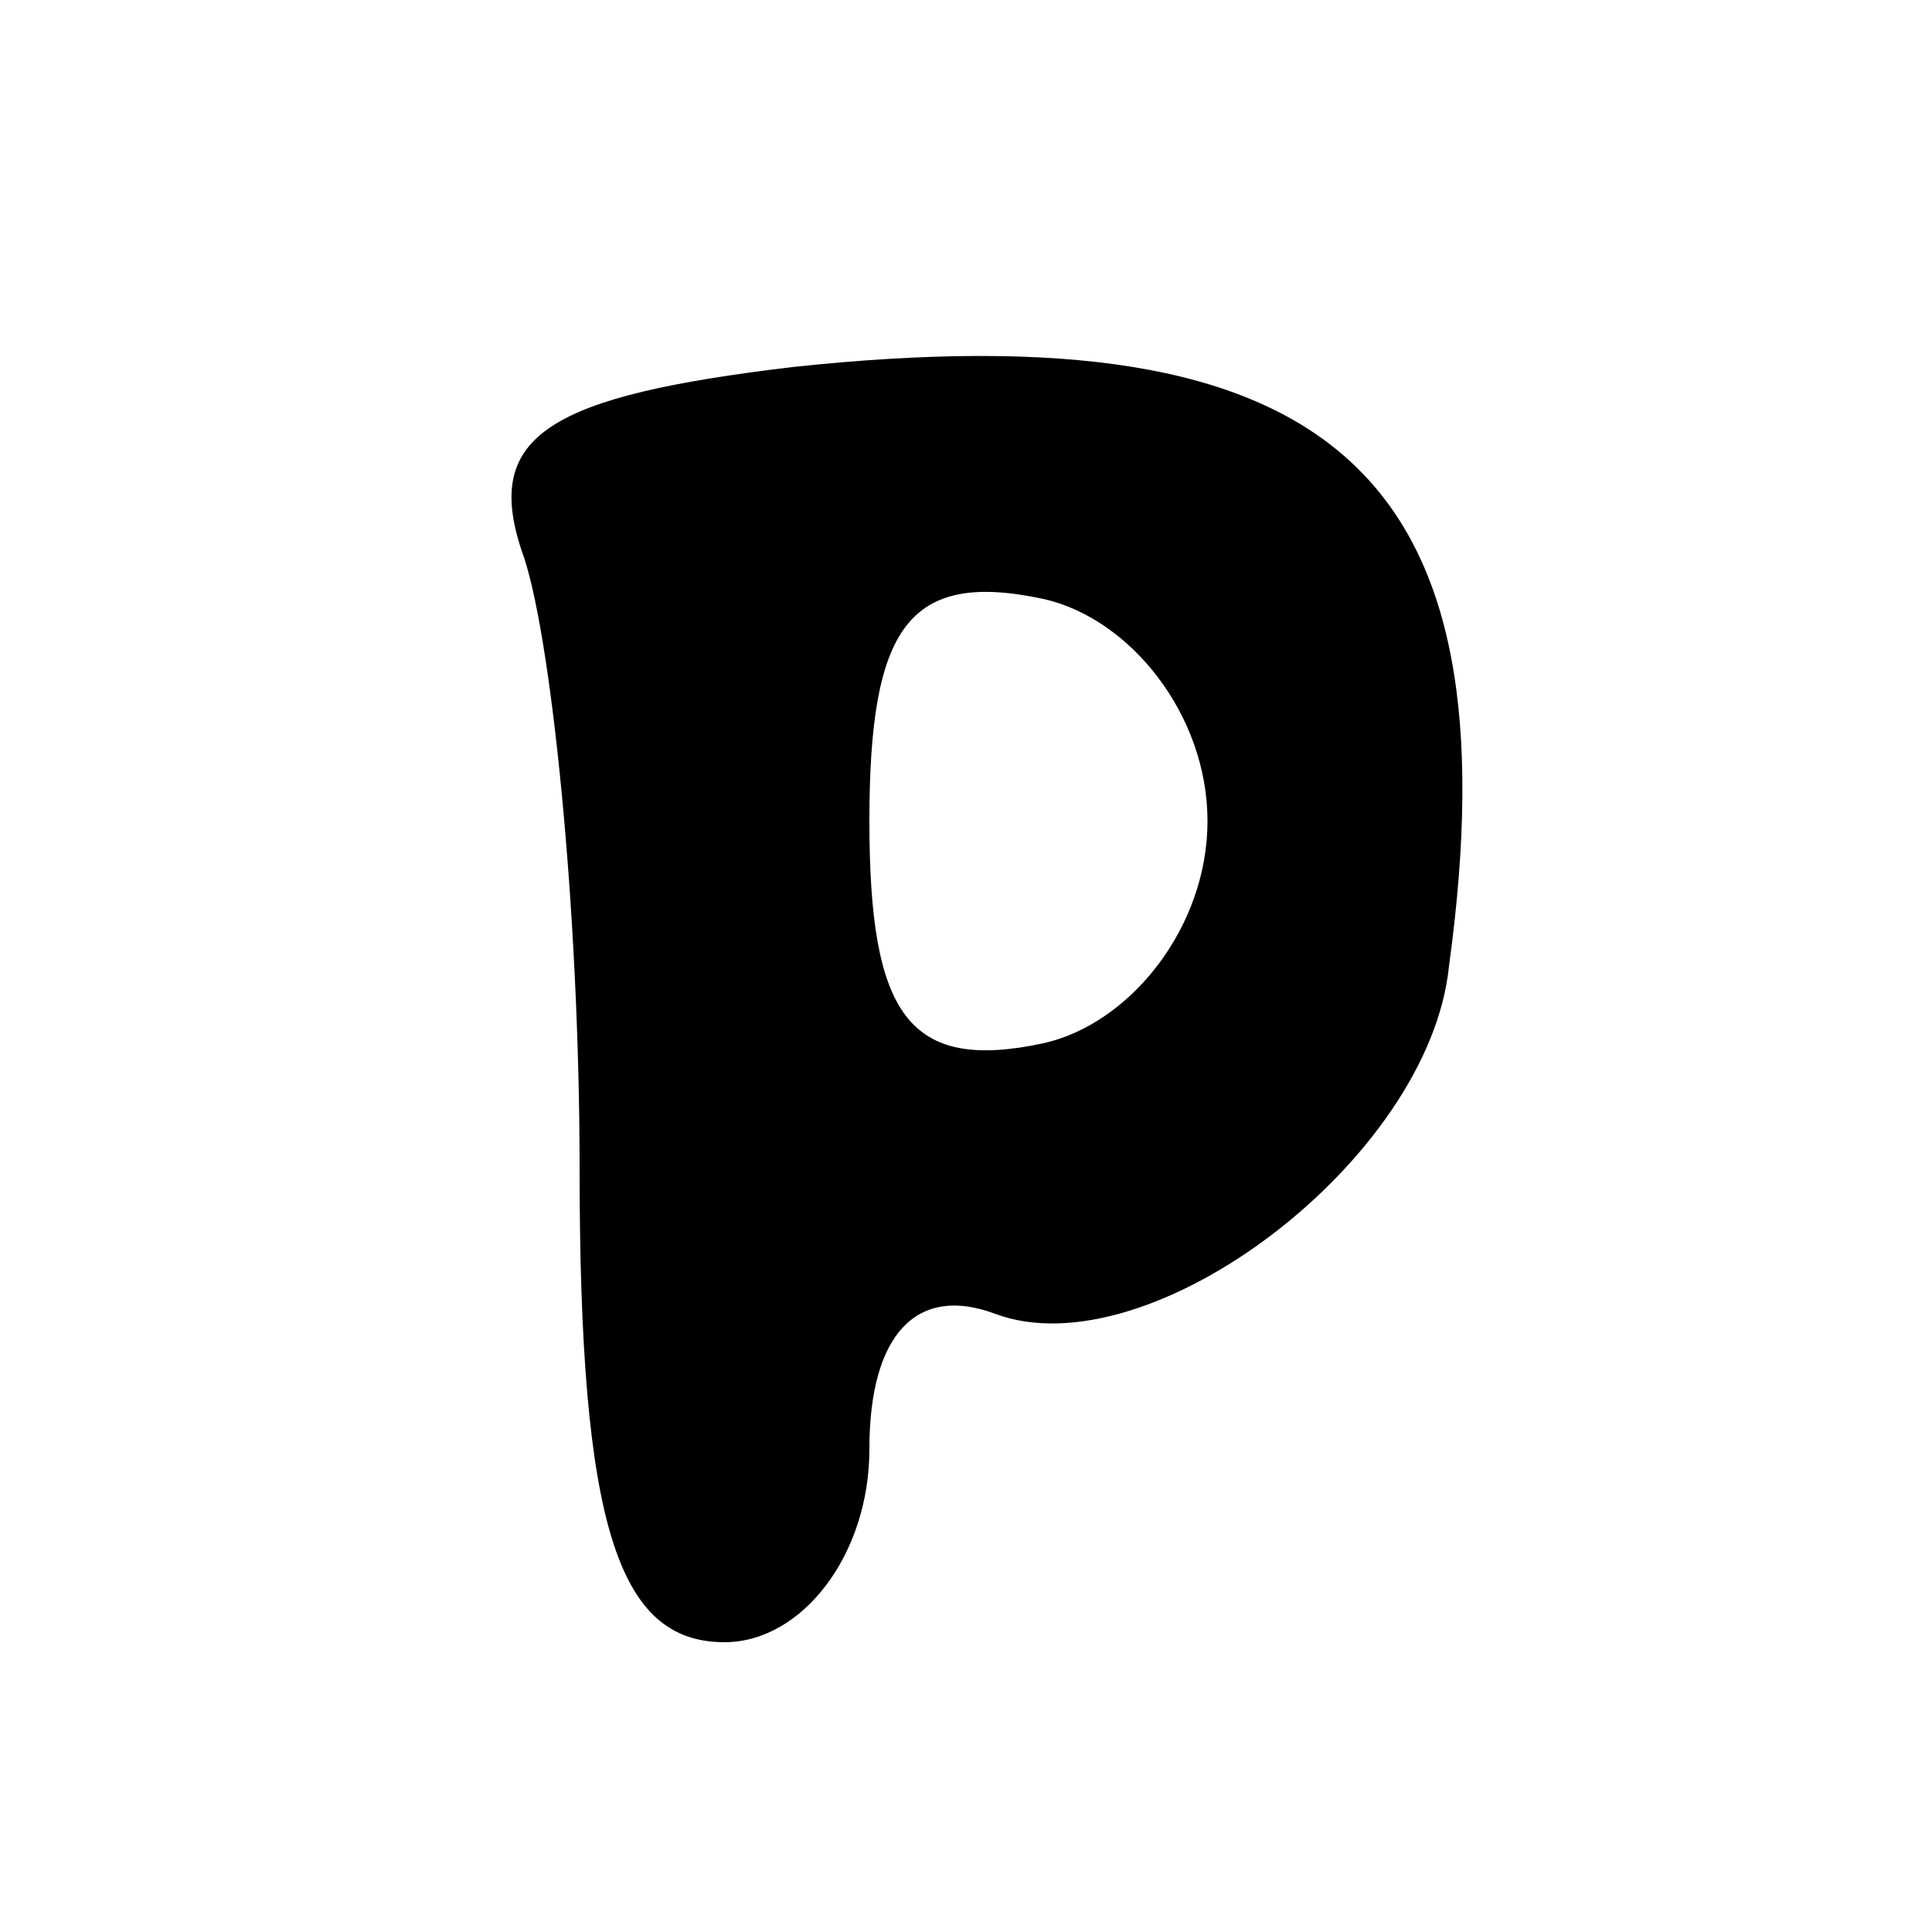 <?xml version="1.0" standalone="no"?>
<!DOCTYPE svg PUBLIC "-//W3C//DTD SVG 20010904//EN"
 "http://www.w3.org/TR/2001/REC-SVG-20010904/DTD/svg10.dtd">
<svg version="1.0" xmlns="http://www.w3.org/2000/svg"
 width="20pt" height="20pt" viewBox="0 0 20 20"
 preserveAspectRatio="xMidYMid meet">

<g transform="translate(0,20) scale(0.1,-0.1)"
fill="#000000" stroke="none">
<path d="M82 162 c-25 -3 -32 -7 -28 -19 3 -8 6 -37 6 -64 0 -37 4 -49 15 -49
8 0 15 9 15 20 0 12 5 17 13 14 16 -6 45 16 47 36 7 51 -12 68 -68 62z m43
-47 c0 -11 -8 -21 -17 -23 -14 -3 -18 3 -18 23 0 20 4 26 18 23 9 -2 17 -12
17 -23z"/>
</g>
</svg>
